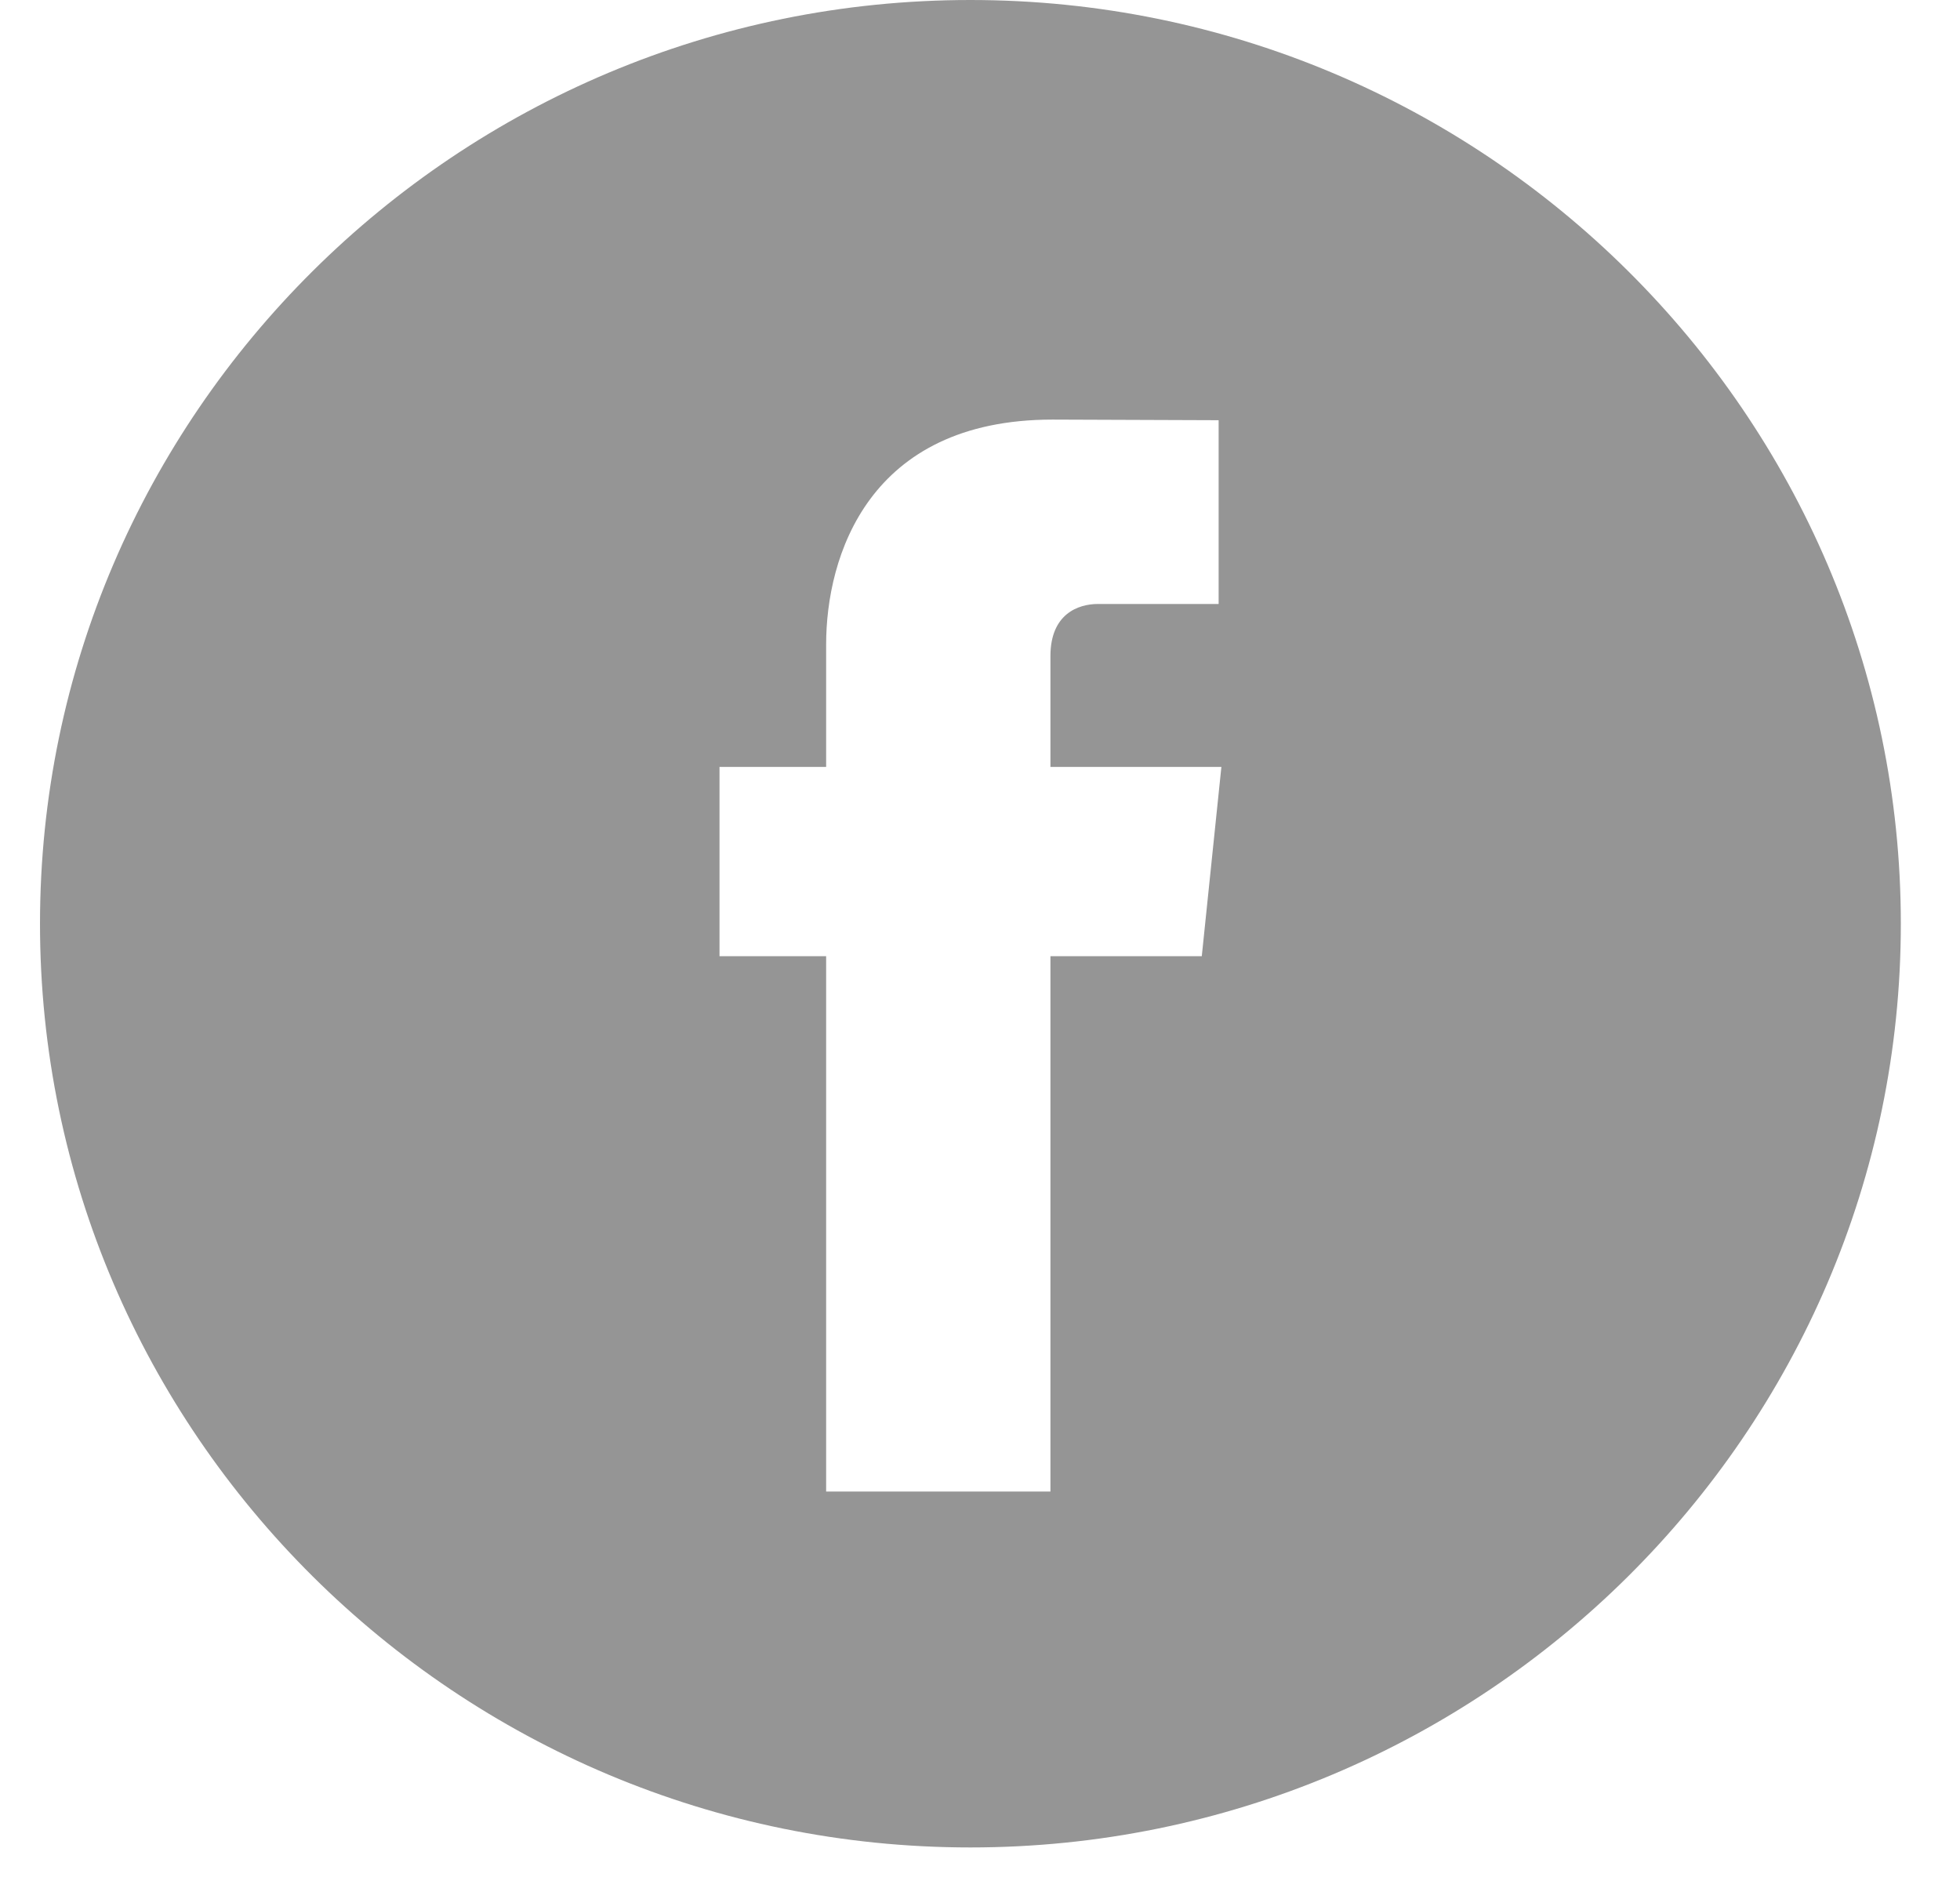 <svg id="SvgjsSvg1032" xmlns="http://www.w3.org/2000/svg" version="1.1" xmlns:xlink="http://www.w3.org/1999/xlink" xmlns:svgjs="http://svgjs.com/svgjs" width="32" height="31" viewBox="0 0 32 31"><title>Forma 1</title><desc>Created with Avocode.</desc><defs id="SvgjsDefs1033"></defs><path id="SvgjsPath1034" d="M498.843 2861C490.467 2861 483.653 2867.77 483.653 2876.08C483.653 2884.39 490.467 2891.16 498.843 2891.16C507.219 2891.16 514.034 2884.39 514.034 2876.08C514.034 2867.77 507.219 2861 498.843 2861ZM502.621 2876.61L500.15 2876.61C500.15 2880.53 500.15 2885.35 500.15 2885.35L496.488 2885.35C496.488 2885.35 496.488 2880.58 496.488 2876.61L494.747 2876.61L494.747 2873.52L496.488 2873.52L496.488 2871.52C496.488 2870.09 497.173 2867.85 500.183 2867.85L502.896 2867.86L502.896 2870.86C502.896 2870.86 501.247 2870.86 500.926 2870.86C500.606 2870.86 500.15 2871.02 500.15 2871.71L500.15 2873.52L502.941 2873.52Z " fill="#959595" fill-opacity="1" transform="matrix(1,0,0,1,-483,-2861)"></path></svg>
